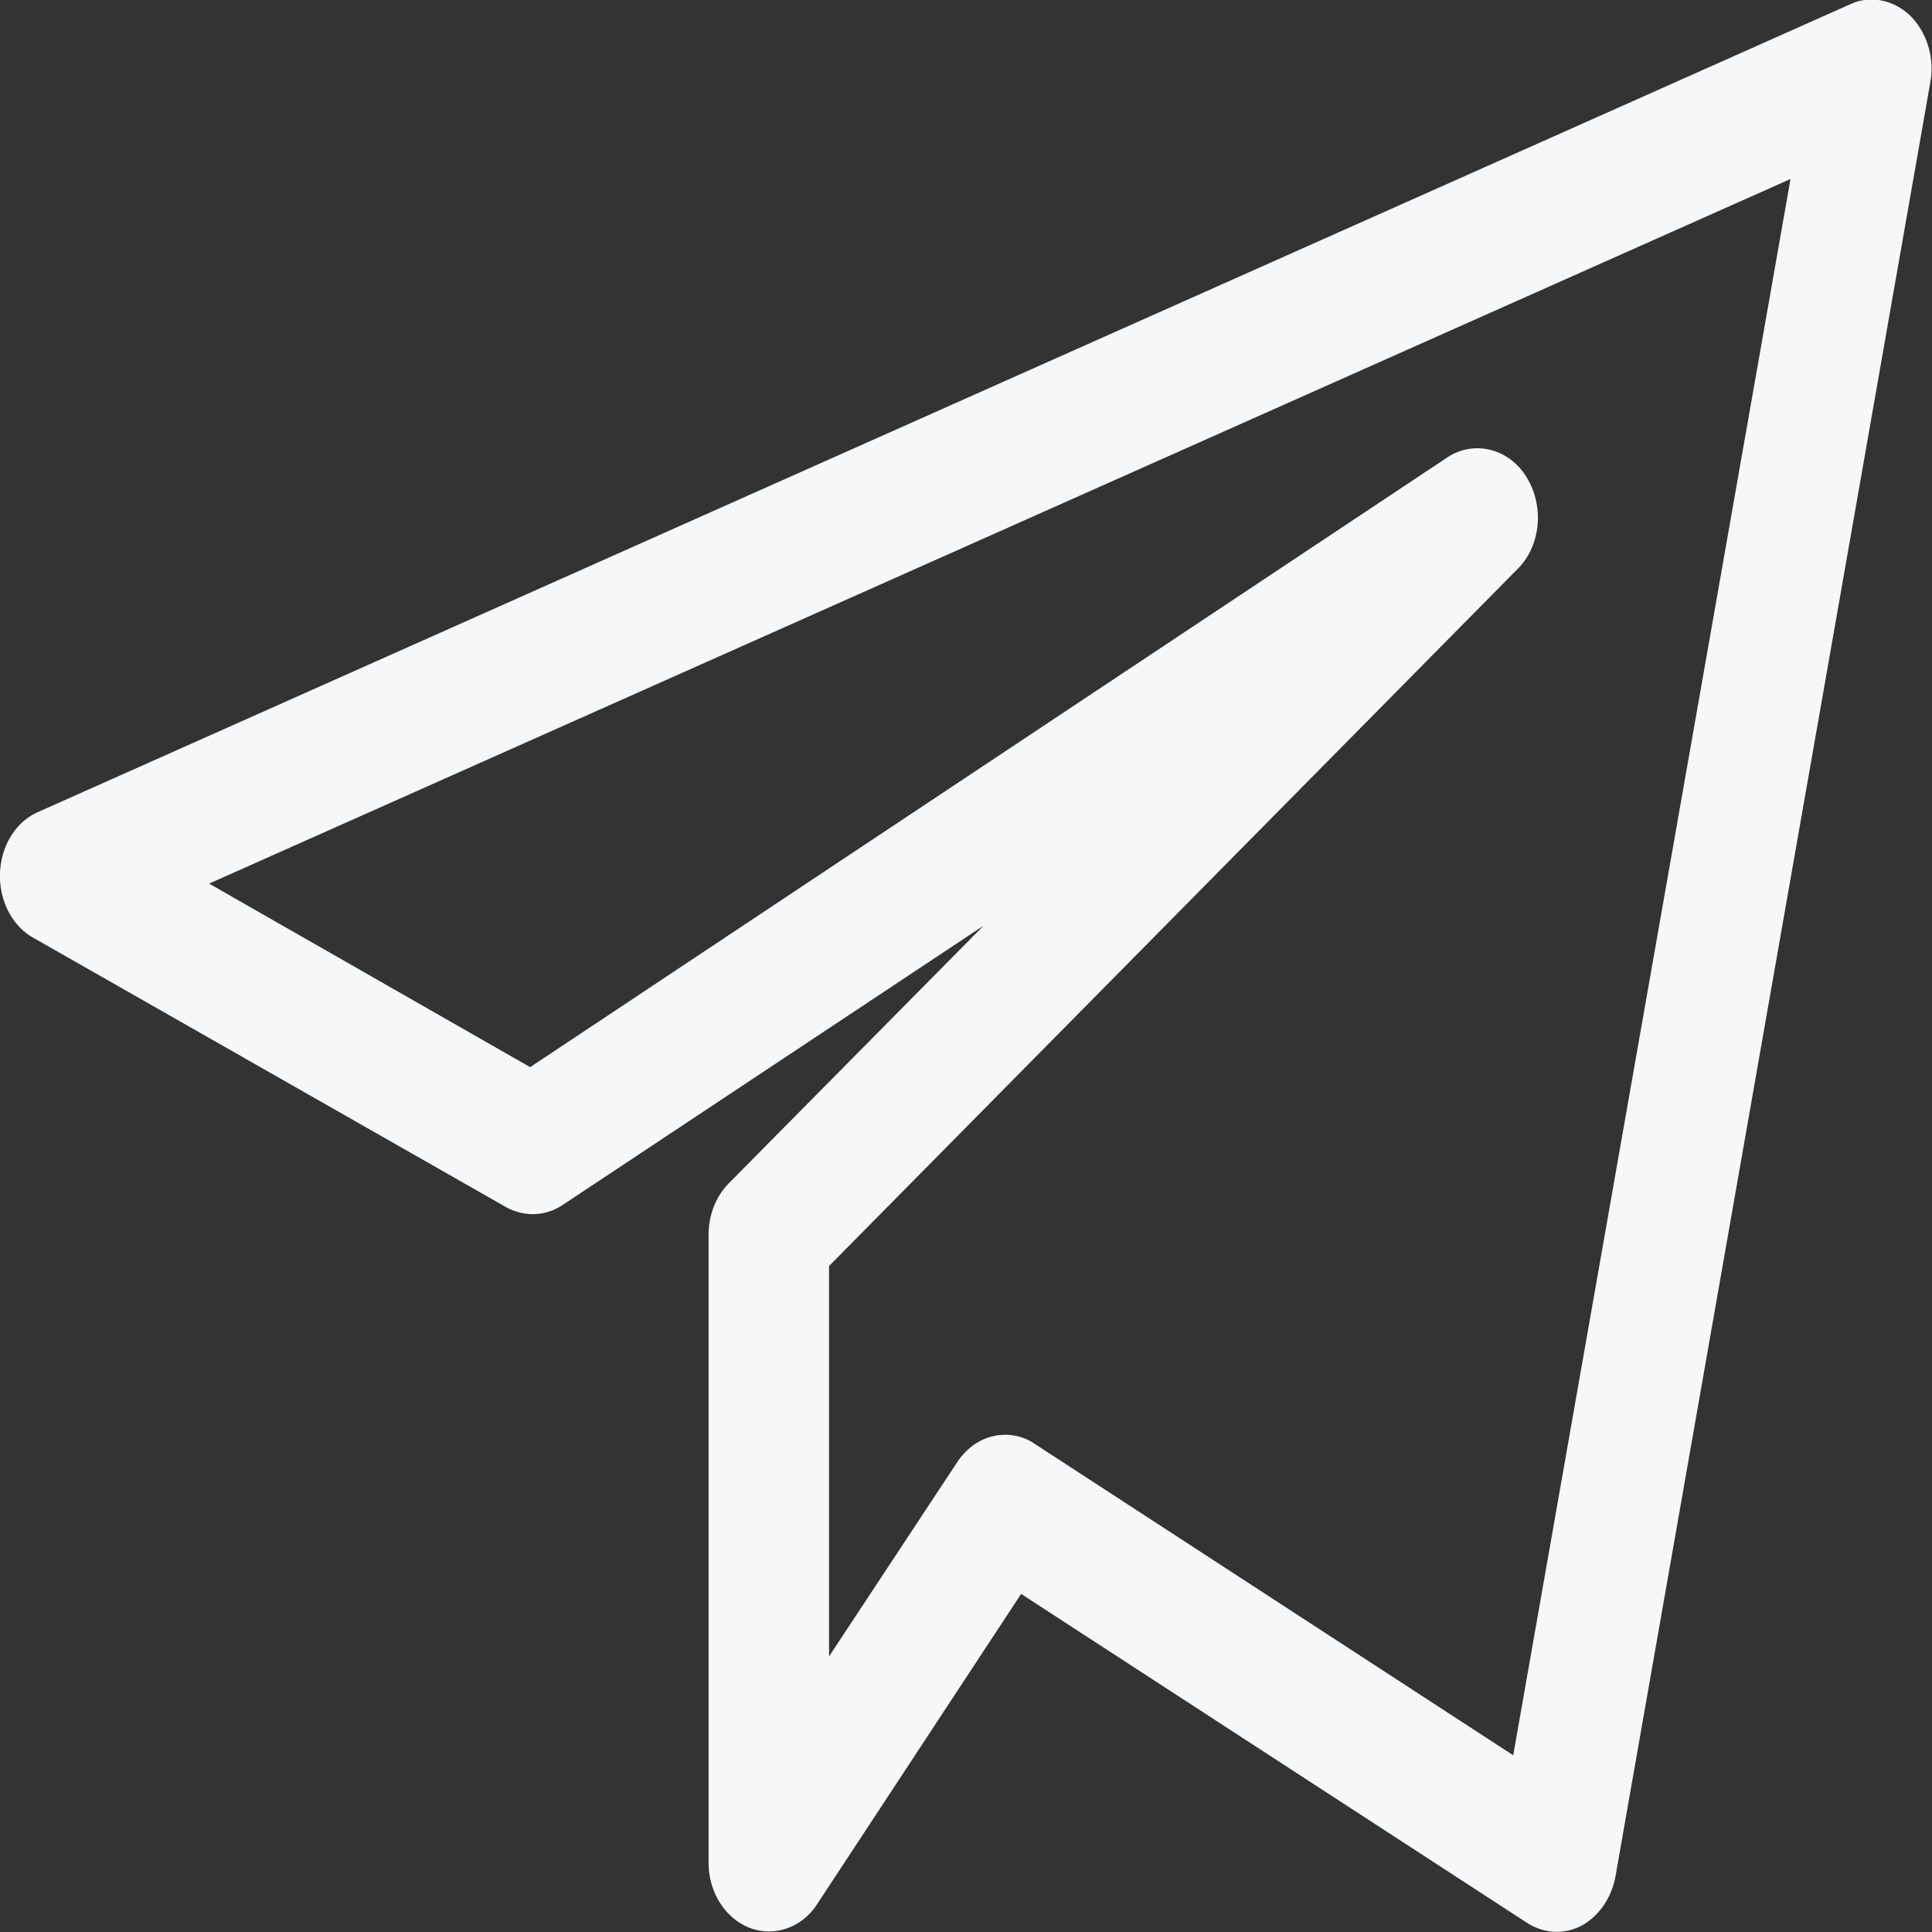 <svg width="34" height="34" fill="none" xmlns="http://www.w3.org/2000/svg"><rect width="100%" height="100%" fill="#333333" stroke="none"/><path d="M13.53 33.99a.96.96 0 01-.33-.06c-.44-.17-.73-.63-.73-1.15V21.73c0-.35.13-.68.36-.91l4.48-4.53-7.4 4.91c-.31.21-.69.22-1.01.04L.58 16.5c-.37-.21-.6-.66-.58-1.14.02-.48.28-.9.67-1.07L32.55.08c.35-.17.77-.09 1.07.2.29.29.43.74.35 1.17l-5.54 31.57c-.07.38-.29.7-.6.87-.31.16-.67.14-.97-.06l-8.89-5.78-3.59 5.46c-.2.31-.52.48-.85.48zm4.16-8.74c.18 0 .36.05.52.16l8.42 5.48 4.88-27.74-27.83 12.4 5.65 3.23L25.47 8.05c.47-.31 1.08-.16 1.39.34.32.51.26 1.21-.15 1.62L14.59 22.28v6.87l2.25-3.41c.21-.32.52-.49.85-.49z" fill="#F5F7F8"/></svg>